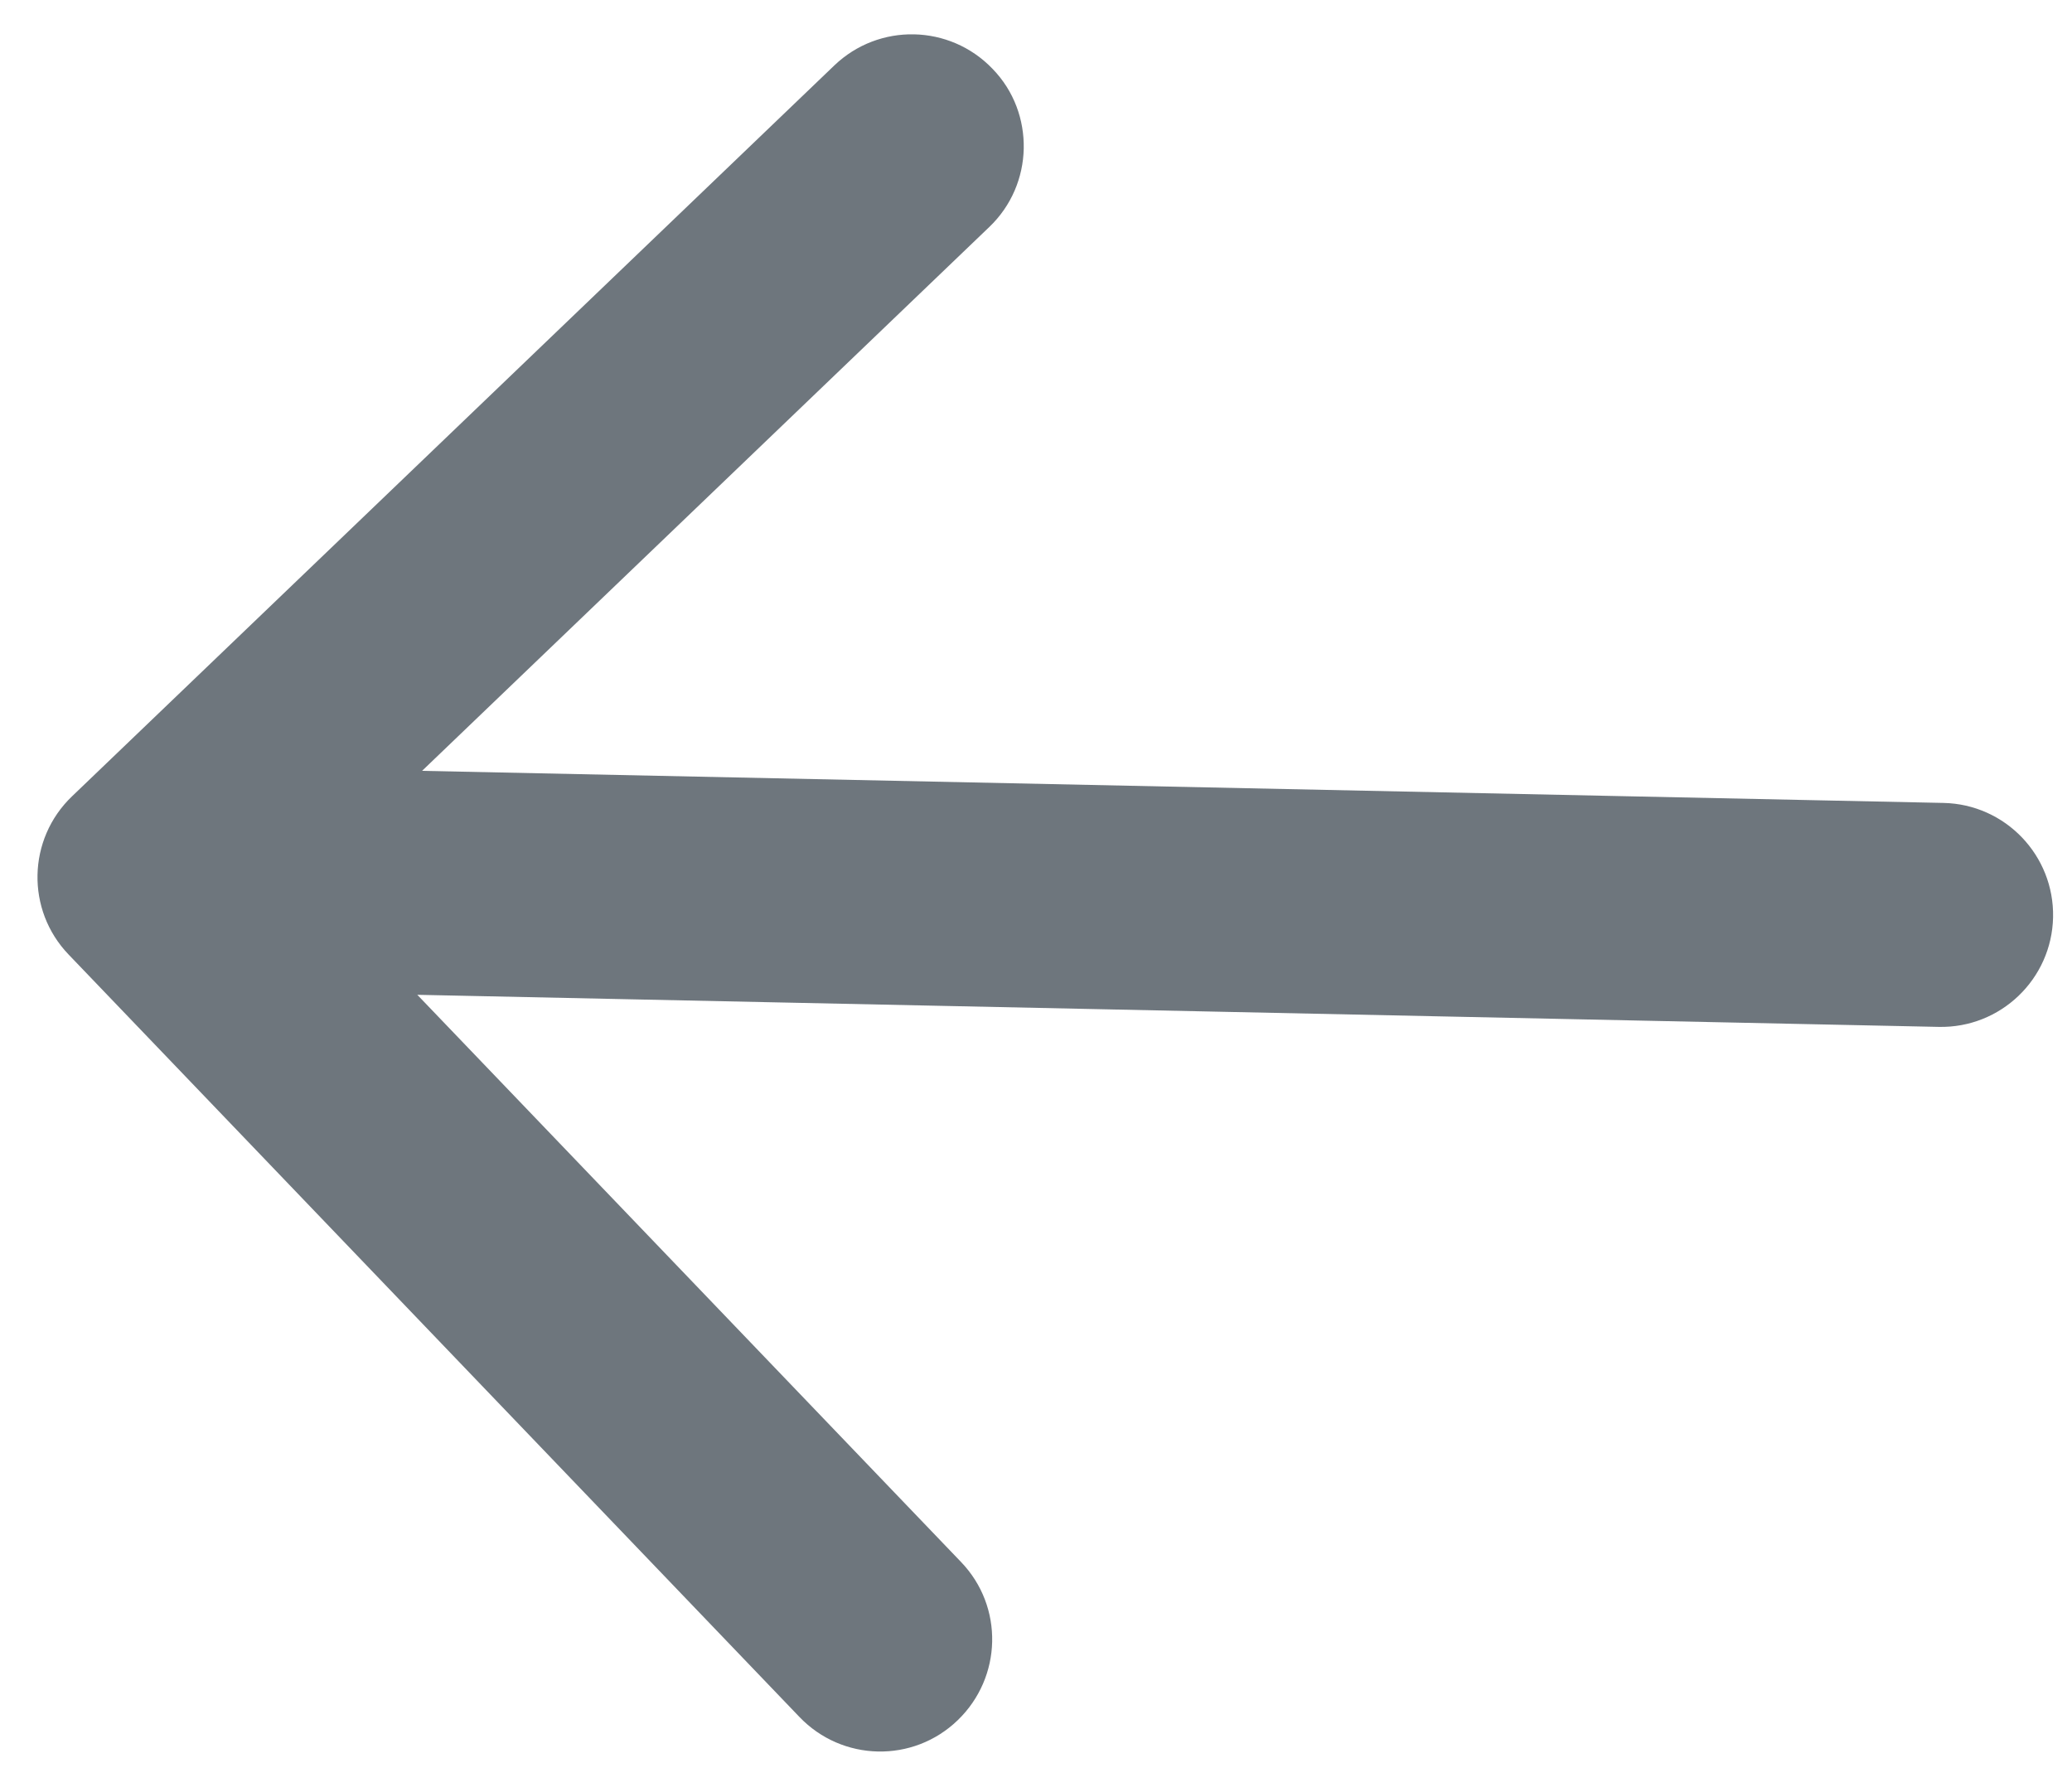 <svg width="37" height="32" viewBox="0 0 37 32" fill="none" xmlns="http://www.w3.org/2000/svg">
<path d="M14.898 1.169L1.286 14.219C0.488 14.983 0.461 16.25 1.226 17.045L14.275 30.657C15.04 31.457 16.306 31.484 17.102 30.716C17.897 29.949 17.928 28.688 17.161 27.89L7.452 17.763L34.62 18.336C35.724 18.36 36.639 17.483 36.662 16.379C36.685 15.275 35.809 14.36 34.705 14.337L7.537 13.764L17.664 4.055C18.064 3.674 18.27 3.166 18.281 2.654C18.291 2.142 18.11 1.626 17.724 1.229C16.959 0.431 15.695 0.405 14.898 1.169V1.169Z" fill="#6E767D"/>
</svg>
